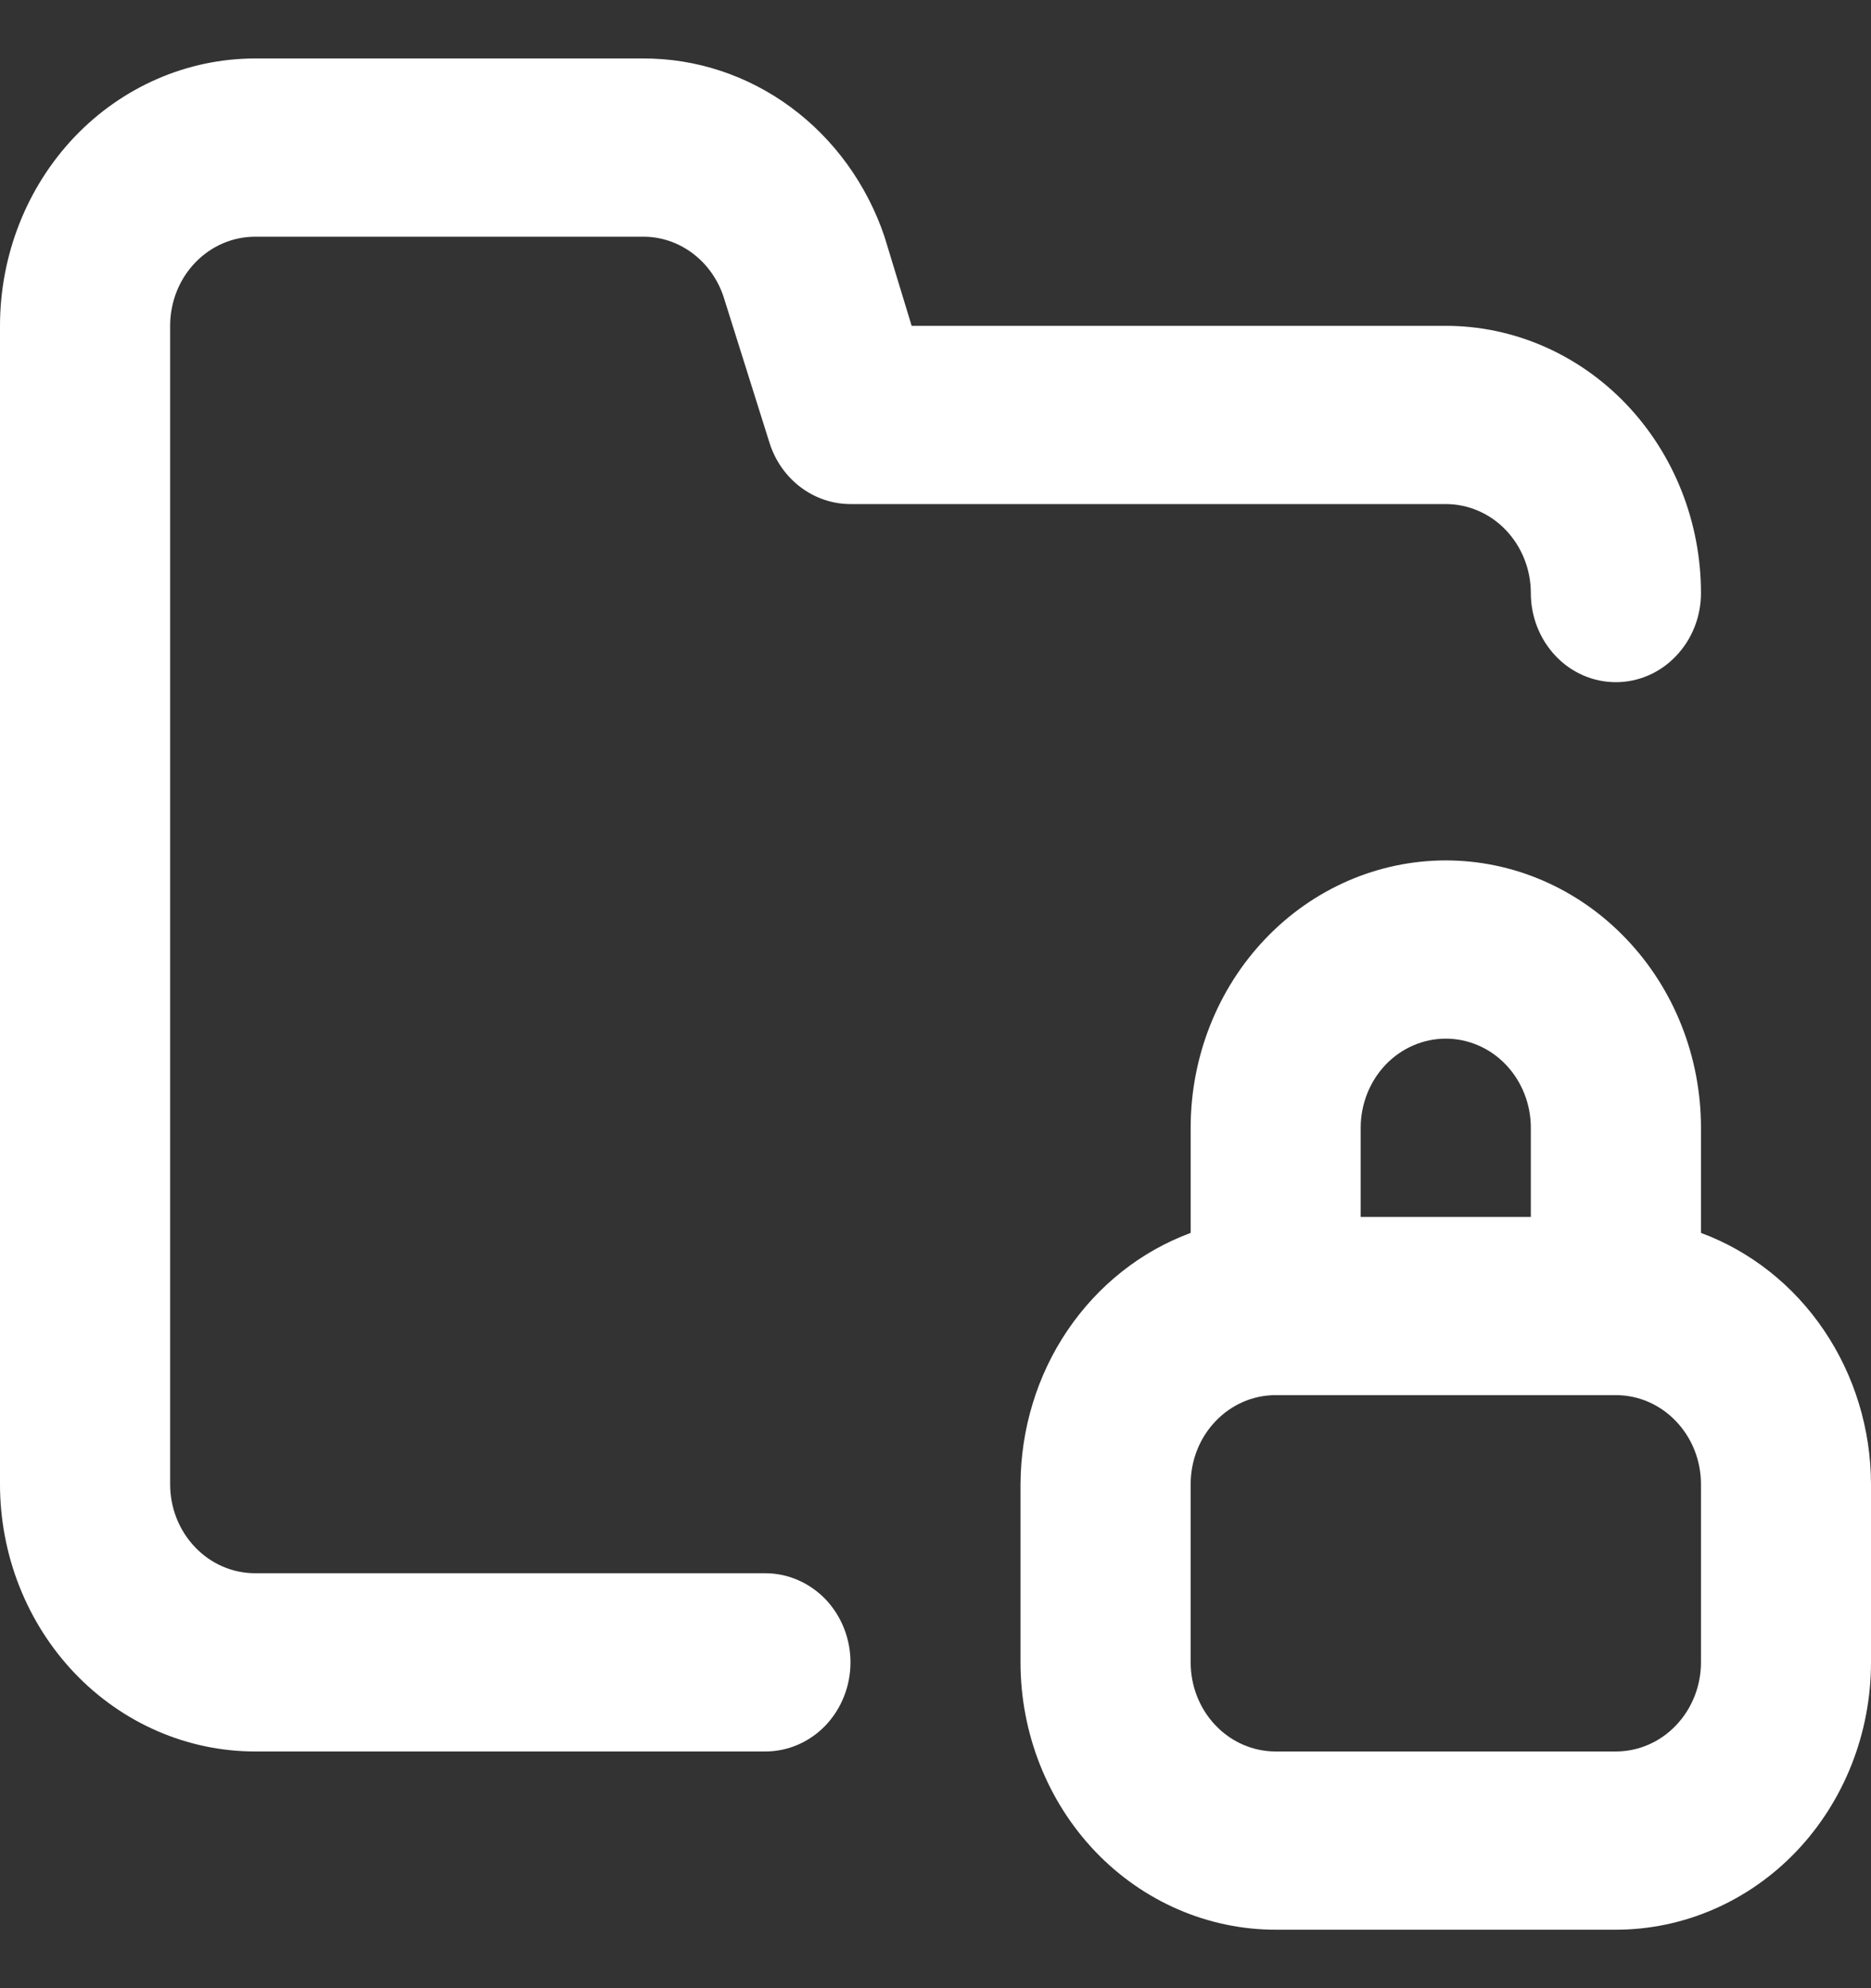 <svg width="16" height="17" viewBox="0 0 16 17" fill="none" xmlns="http://www.w3.org/2000/svg">
<rect x="0" y="0" width="16" height="17" fill="#333333" stroke="none"/>
<path d="M2.182 2.024H5.498C5.651 2.023 5.799 2.073 5.923 2.166C6.047 2.259 6.14 2.391 6.189 2.542L6.582 3.791C6.631 3.943 6.724 4.074 6.848 4.167C6.972 4.26 7.12 4.31 7.273 4.31H12.364C12.556 4.31 12.742 4.39 12.878 4.533C13.014 4.676 13.091 4.869 13.091 5.071C13.091 5.274 13.168 5.467 13.304 5.61C13.44 5.753 13.625 5.833 13.818 5.833C14.011 5.833 14.196 5.753 14.332 5.61C14.469 5.467 14.546 5.274 14.546 5.071C14.546 4.465 14.316 3.884 13.906 3.455C13.497 3.027 12.942 2.786 12.364 2.786H7.796L7.564 2.024C7.413 1.577 7.133 1.19 6.763 0.917C6.393 0.644 5.951 0.498 5.498 0.5H2.182C1.603 0.5 1.048 0.741 0.639 1.169C0.23 1.598 0 2.18 0 2.786V12.691C0 13.297 0.23 13.878 0.639 14.307C1.048 14.735 1.603 14.976 2.182 14.976H6.545C6.738 14.976 6.923 14.896 7.06 14.753C7.196 14.61 7.273 14.416 7.273 14.214C7.273 14.012 7.196 13.818 7.06 13.675C6.923 13.533 6.738 13.452 6.545 13.452H2.182C1.989 13.452 1.804 13.372 1.668 13.229C1.531 13.086 1.455 12.893 1.455 12.691V2.786C1.455 2.584 1.531 2.39 1.668 2.247C1.804 2.104 1.989 2.024 2.182 2.024ZM14.546 10.542V9.643C14.546 9.037 14.316 8.455 13.906 8.027C13.497 7.598 12.942 7.357 12.364 7.357C11.785 7.357 11.23 7.598 10.821 8.027C10.412 8.455 10.182 9.037 10.182 9.643V10.542C9.757 10.699 9.39 10.99 9.129 11.375C8.869 11.759 8.729 12.219 8.727 12.691V14.214C8.727 14.82 8.957 15.402 9.366 15.831C9.775 16.259 10.33 16.5 10.909 16.5H13.818C14.397 16.5 14.952 16.259 15.361 15.831C15.77 15.402 16 14.82 16 14.214V12.691C15.999 12.219 15.858 11.759 15.598 11.375C15.338 10.99 14.97 10.699 14.546 10.542ZM11.636 9.643C11.636 9.441 11.713 9.247 11.849 9.104C11.986 8.961 12.171 8.881 12.364 8.881C12.556 8.881 12.742 8.961 12.878 9.104C13.014 9.247 13.091 9.441 13.091 9.643V10.405H11.636V9.643ZM14.546 14.214C14.546 14.416 14.469 14.61 14.332 14.753C14.196 14.896 14.011 14.976 13.818 14.976H10.909C10.716 14.976 10.531 14.896 10.395 14.753C10.258 14.61 10.182 14.416 10.182 14.214V12.691C10.182 12.488 10.258 12.295 10.395 12.152C10.531 12.009 10.716 11.929 10.909 11.929H13.818C14.011 11.929 14.196 12.009 14.332 12.152C14.469 12.295 14.546 12.488 14.546 12.691V14.214Z" fill="white"/>
</svg>
